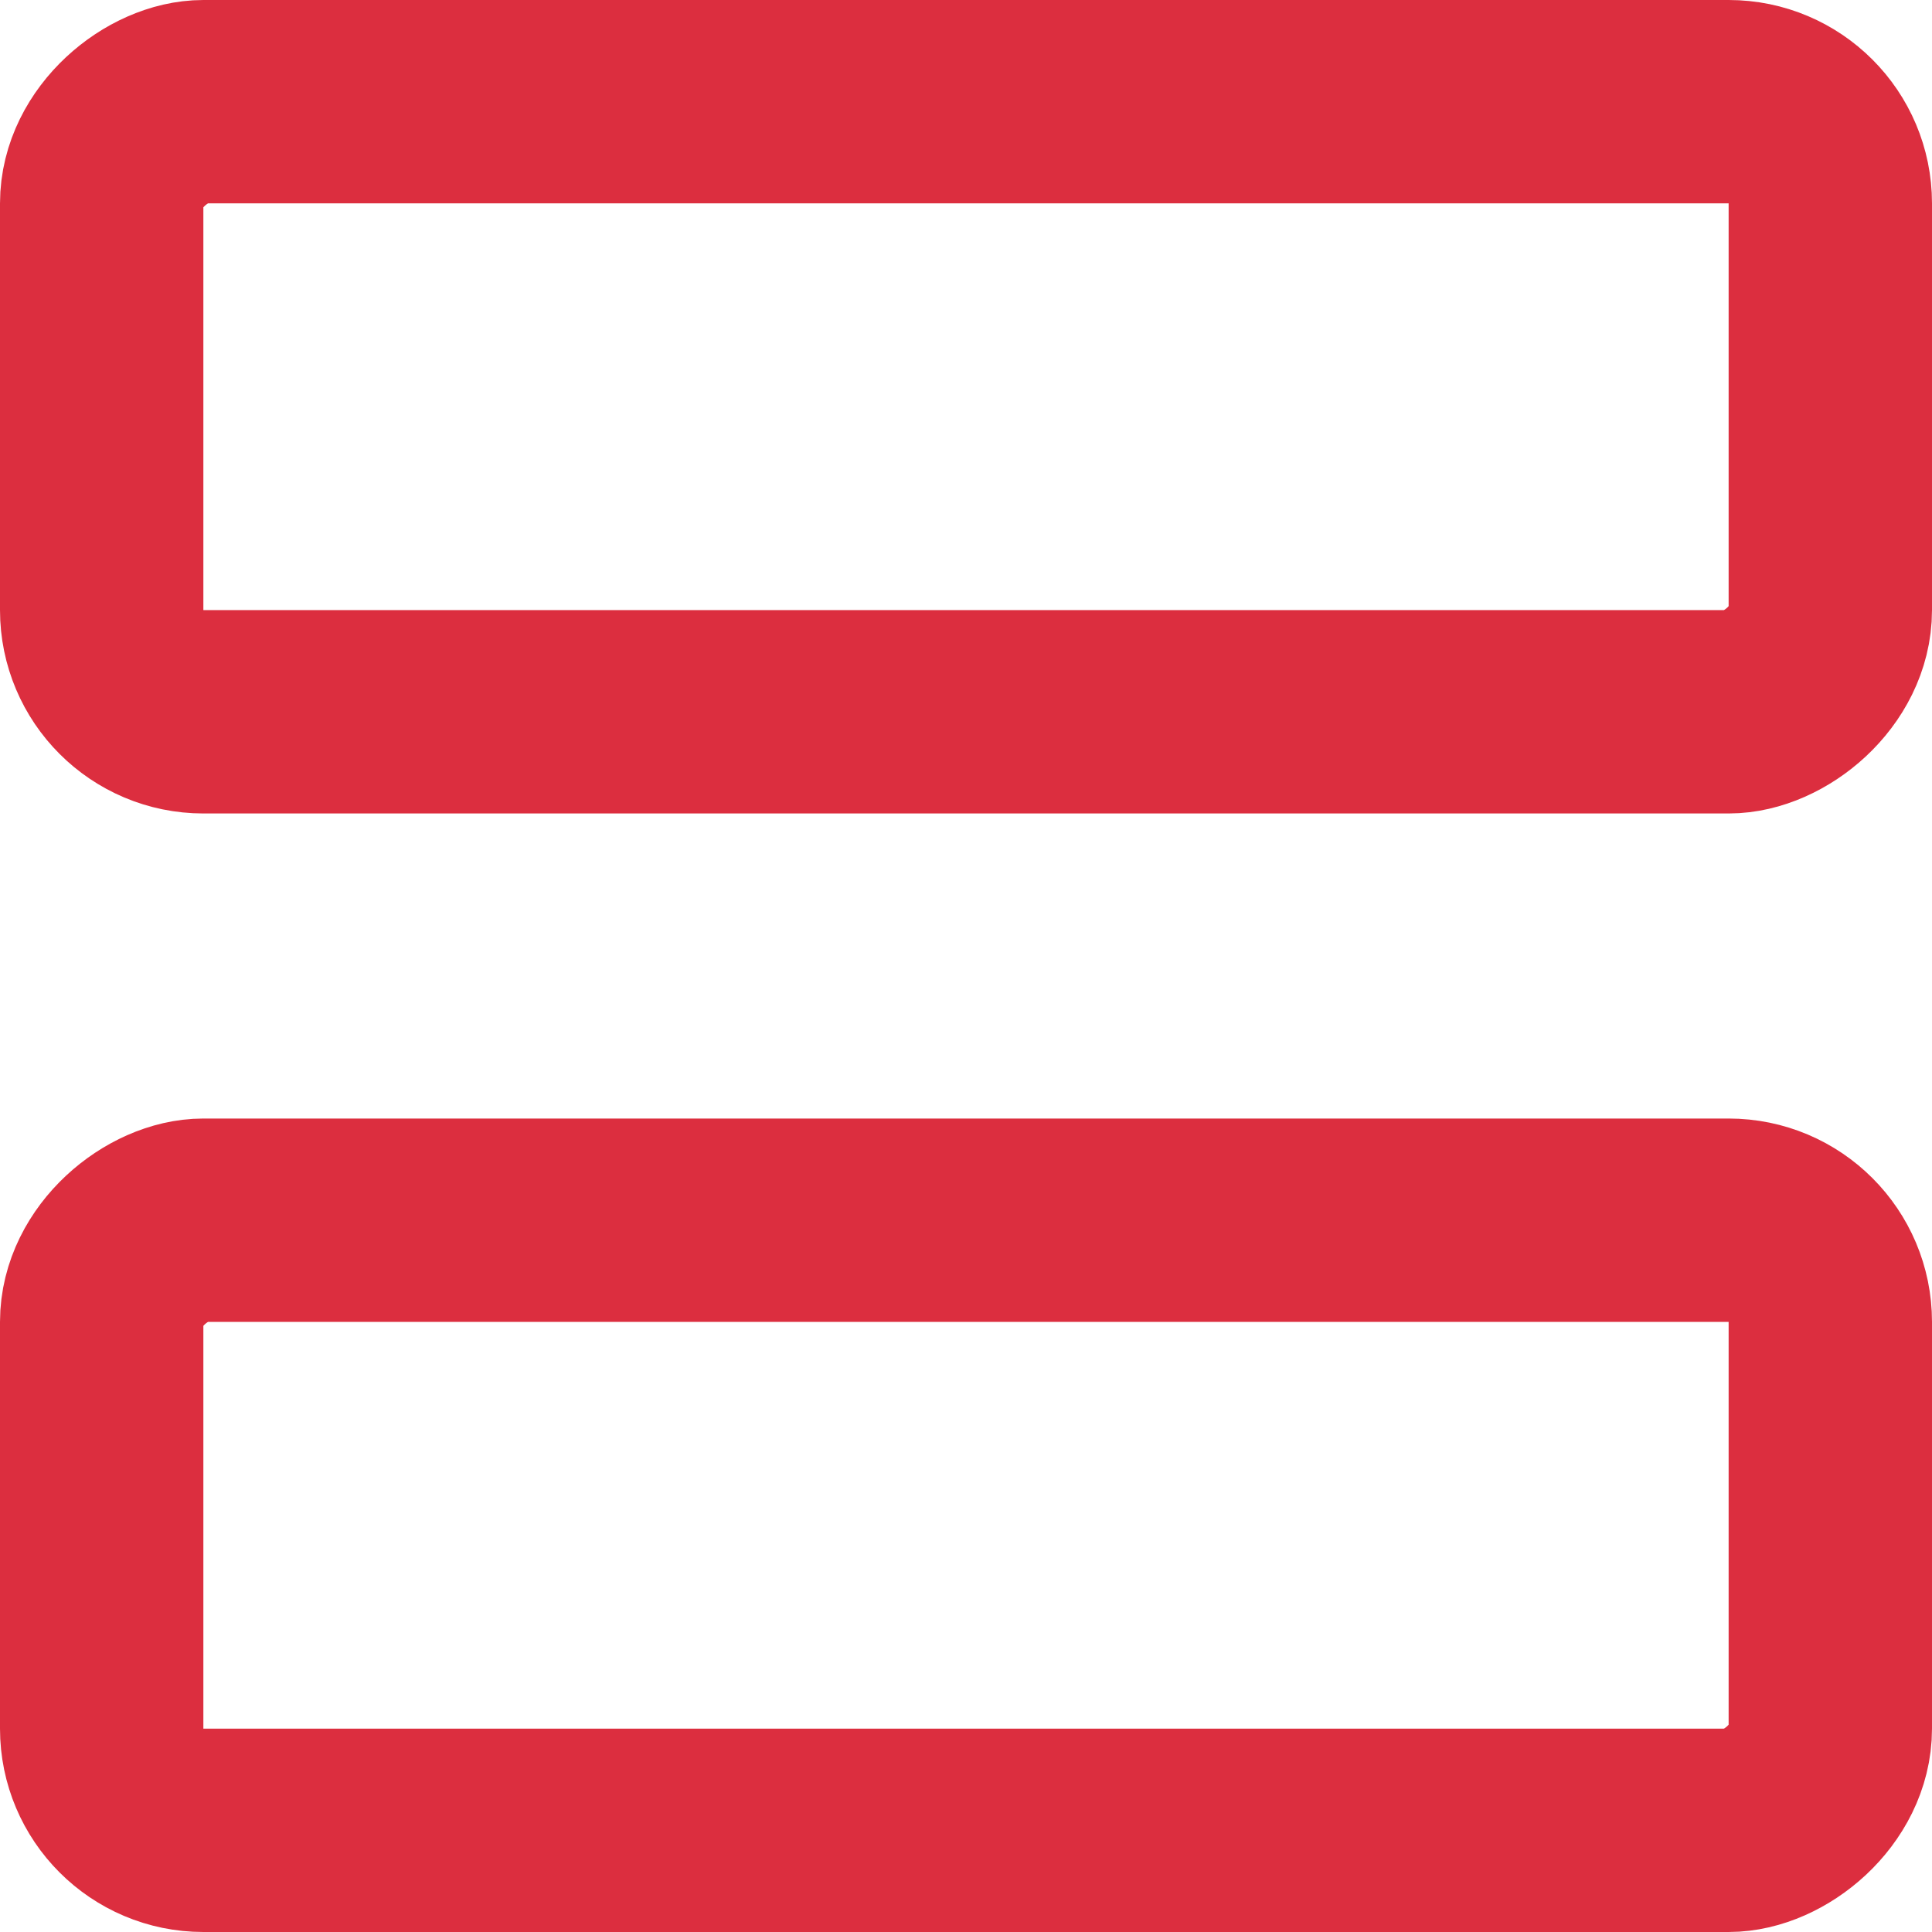 <svg width="19" height="19" viewBox="0 0 19 19" fill="none" xmlns="http://www.w3.org/2000/svg">
<rect x="1" y="18" width="6" height="17" rx="1" transform="rotate(-90 1 18)" stroke="#DC2E3F" stroke-width="2"/>
<rect x="1" y="7" width="6" height="17" rx="1" transform="rotate(-90 1 7)" stroke="#DC2E3F" stroke-width="2"/>
</svg>
